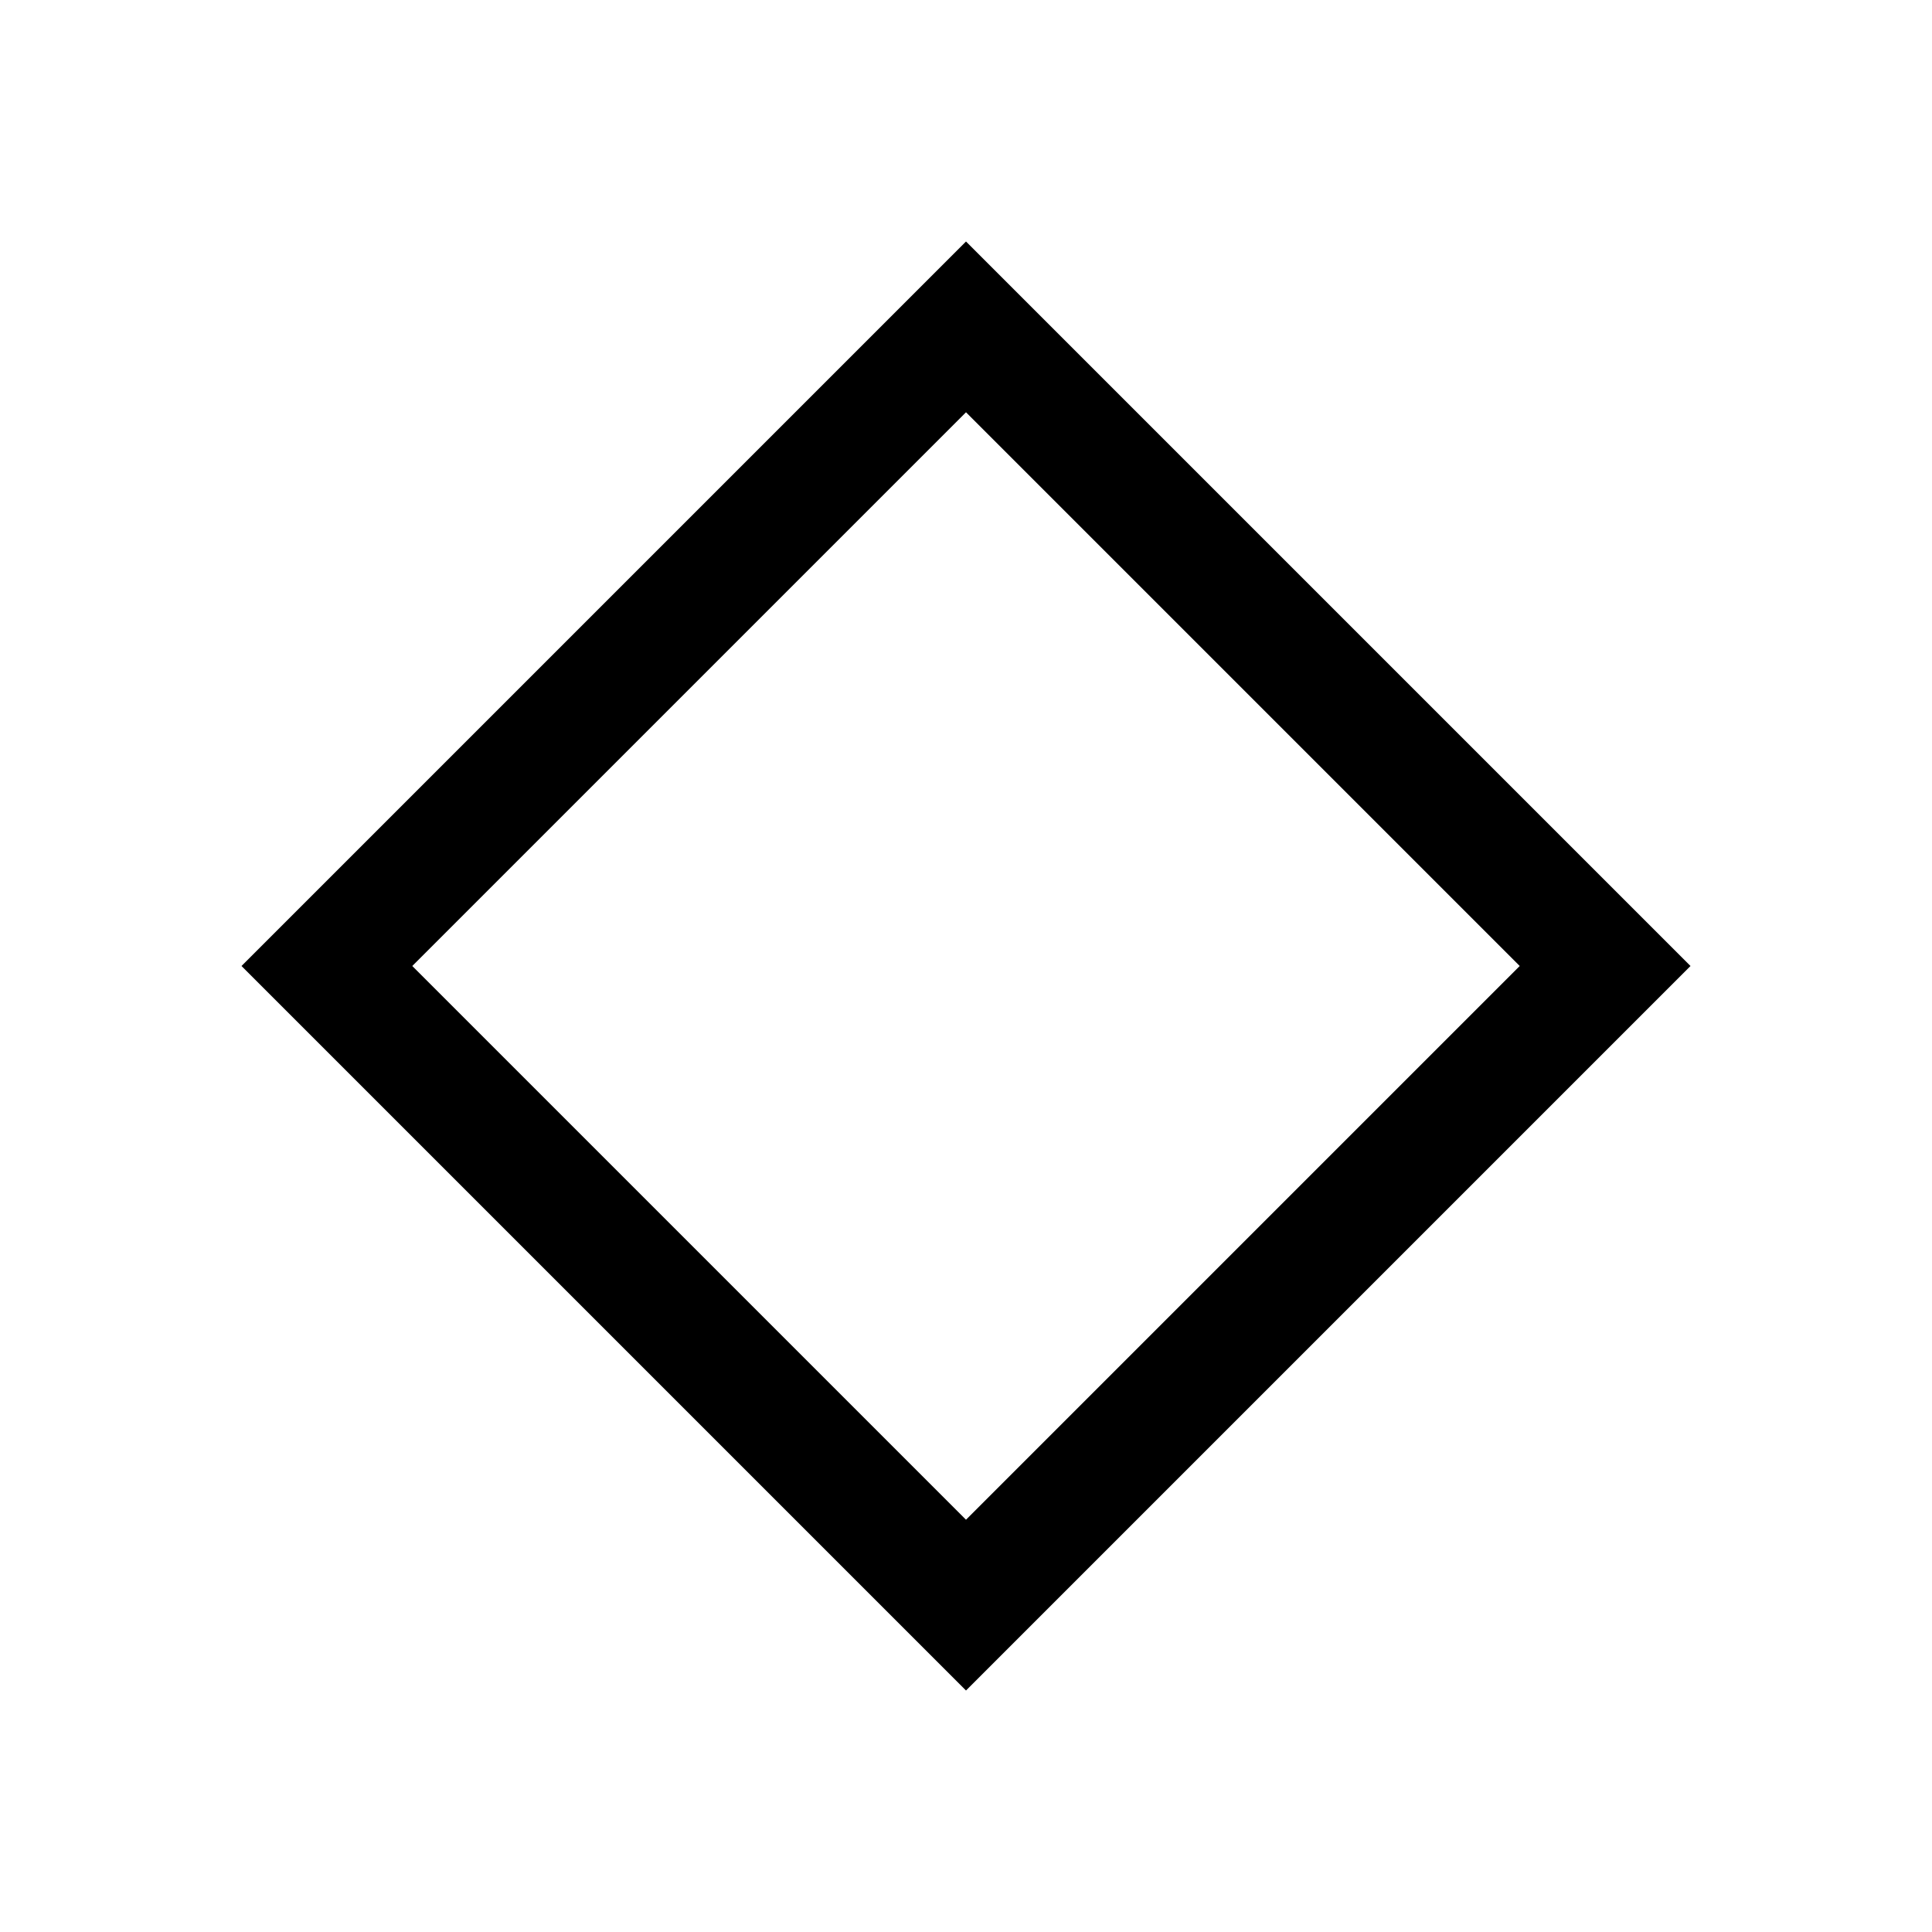<svg id="Layer_1" class="n-icon" xmlns="http://www.w3.org/2000/svg" viewBox="0 0 128 128"><path class="n-icon" d="M64,27.314L100.686,64,64,100.686,27.314,64,64,27.314M64,16L16,64l48,48,48-48L64,16h0Z"/></svg>